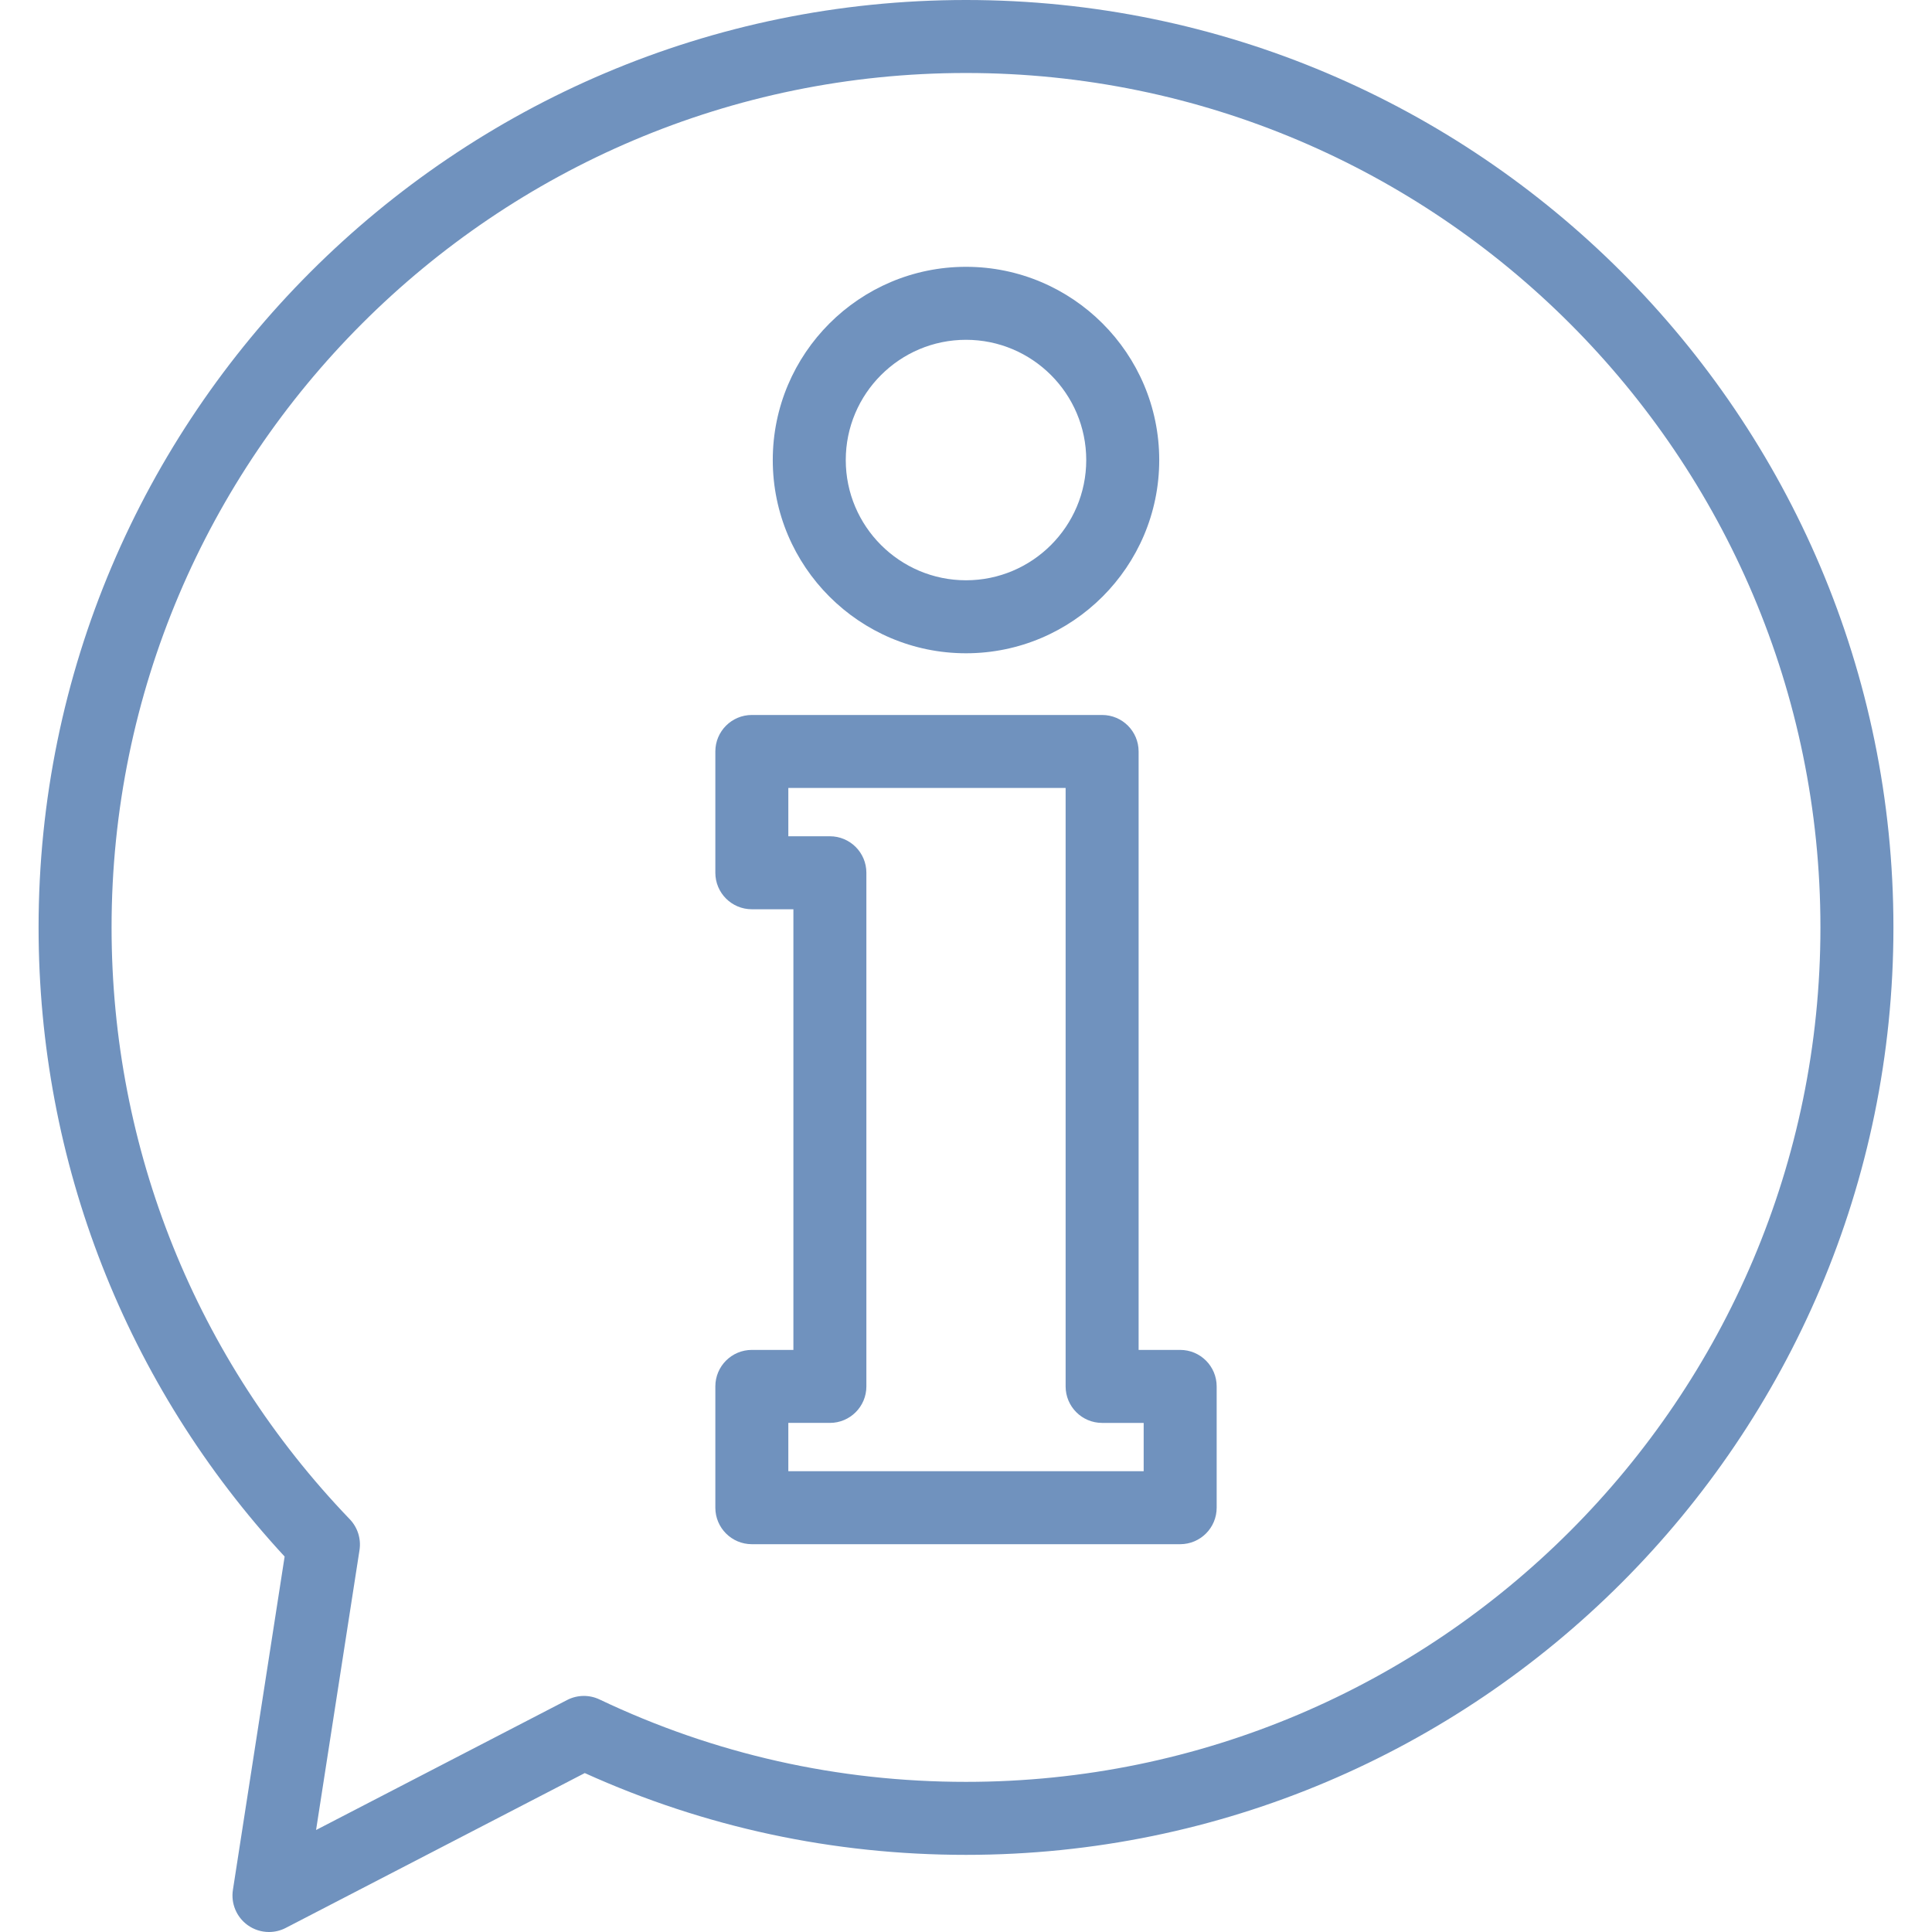 <svg version="1.1" id="Layer_1" xmlns="http://www.w3.org/2000/svg" xmlns:xlink="http://www.w3.org/1999/xlink" x="0px" y="0px"
	 viewBox="0 0 512 512" style="enable-background:new 0 0 512 512;" xml:space="preserve">
<g>
	<g>
		<path d="M256,0C120.477,0,10.224,110.255,10.224,245.778c0,62.171,23.12,121.186,65.206,166.725l-13.707,88.342
			c-0.558,3.601,0.953,7.208,3.91,9.336c1.677,1.207,3.657,1.82,5.647,1.82c1.52,0,3.046-0.357,4.447-1.083l79.241-41.036
			c31.825,14.386,65.788,21.675,101.032,21.675c135.521,0,245.778-110.255,245.778-245.778C501.778,110.255,391.523,0,256,0z
			 M256,472.211c-33.973,0-66.646-7.347-97.114-21.835c-2.731-1.3-5.914-1.245-8.601,0.146l-66.524,34.45l11.51-74.177
			c0.463-2.982-0.493-6.007-2.582-8.184c-40.704-42.373-63.121-98.072-63.121-156.835C29.568,120.922,131.145,19.344,256,19.344
			s226.433,101.577,226.433,226.433S380.856,472.211,256,472.211z" fill="#7092BE"/>
	</g>
</g>
<g>
	<g>
		<path d="M256,70.708c-28.236,0-51.208,22.972-51.208,51.208c0,28.236,22.972,51.208,51.208,51.208
			c28.238,0,51.208-22.972,51.208-51.208C307.208,93.678,284.236,70.708,256,70.708z M256,153.78
			c-17.57,0-31.864-14.294-31.864-31.864S238.43,90.052,256,90.052c17.571,0,31.864,14.294,31.864,31.864S273.57,153.78,256,153.78z" fill="#7092BE"/>
	</g>
</g>
<g>
	<g>
		<path d="M312.758,357.74h-11.013V199.148c0-5.342-4.331-9.672-9.672-9.672h-92.828c-5.342,0-9.672,4.331-9.672,9.672v32.143
			c0,5.342,4.331,9.672,9.672,9.672h11.013v116.777h-11.013c-5.342,0-9.672,4.331-9.672,9.672v32.143
			c0,5.343,4.331,9.673,9.672,9.673h113.514c5.342,0,9.672-4.331,9.672-9.672v-32.143C322.43,362.071,318.099,357.74,312.758,357.74
			z M303.085,389.884h-94.17v-12.8h11.013c5.342,0,9.672-4.331,9.672-9.672V231.291c0-5.342-4.331-9.672-9.672-9.672h-11.013
			v-12.798H282.4v158.593c0,5.342,4.331,9.672,9.672,9.672h11.013V389.884z" fill="#7092BE"/>
	</g>
</g>
</svg>
